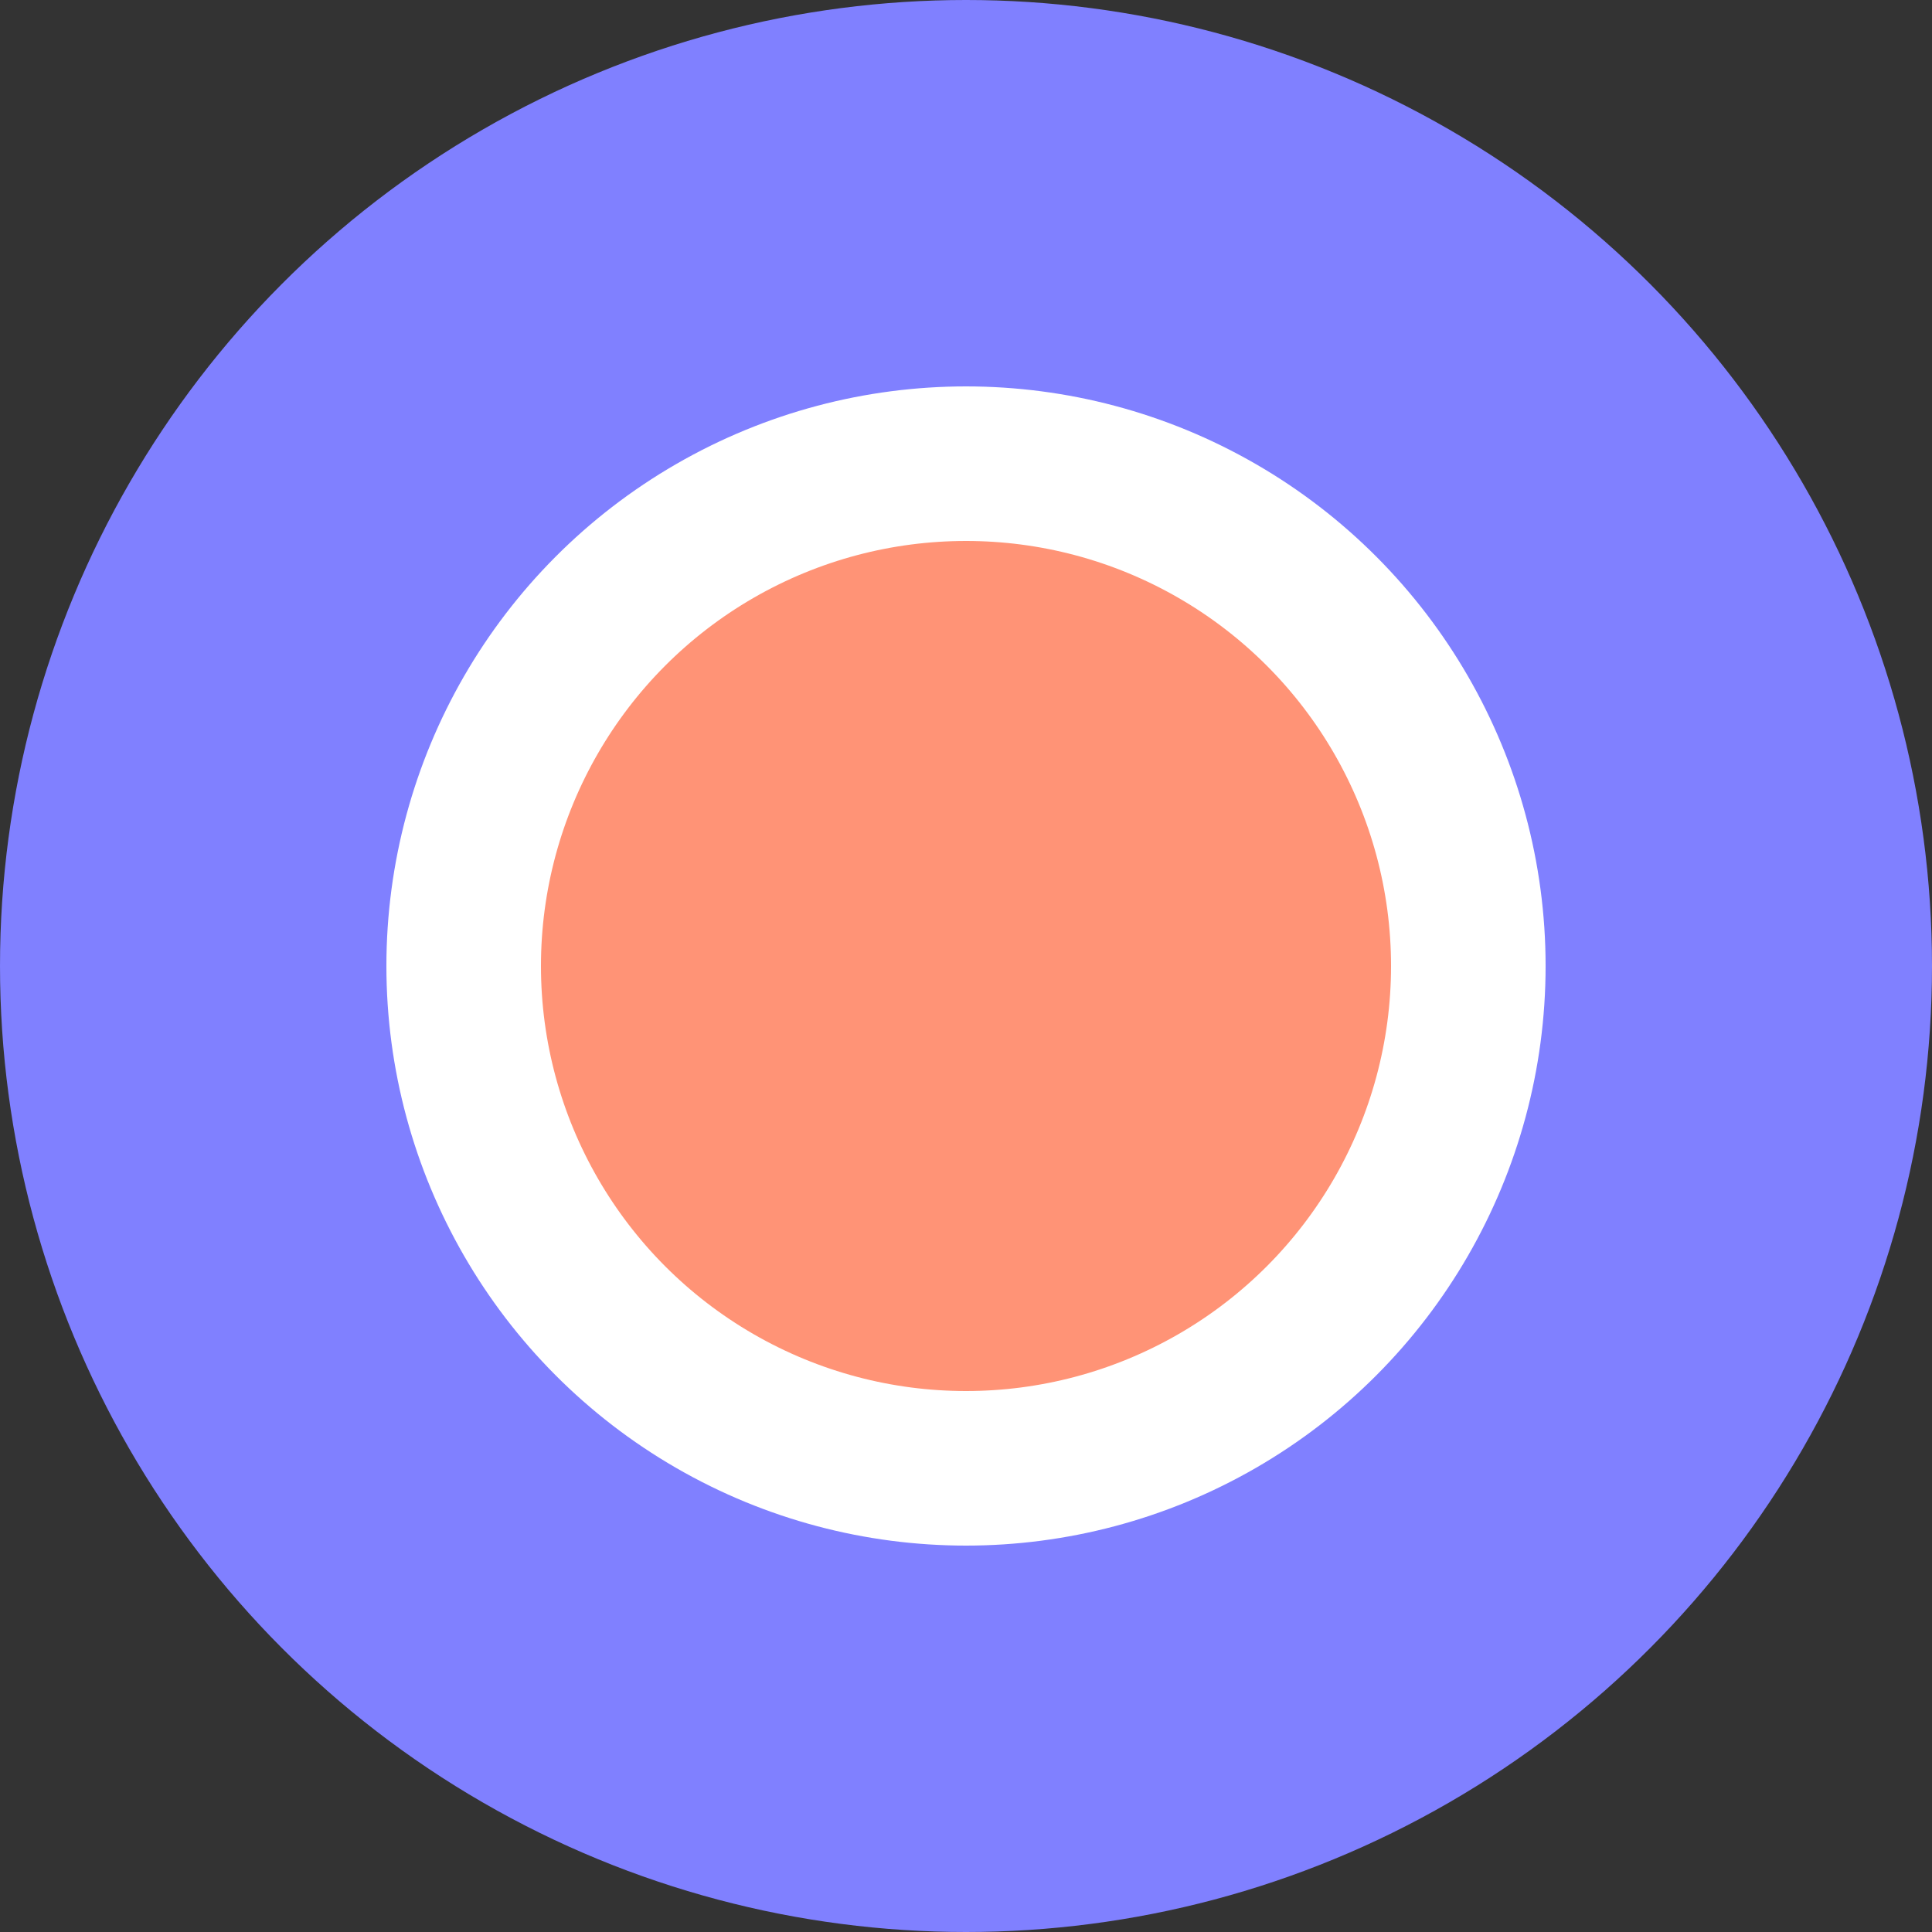 <svg width="50" height="50" viewBox="0 0 50 50" fill="none" xmlns="http://www.w3.org/2000/svg">
<rect x="0" y="0" width="50" height="50" fill="#333333" stroke="none"/>
<circle cx="25" cy="25" r="25" fill="#8080FF"/>
<circle cx="25" cy="25" r="13" fill="#FF9376" stroke="white" stroke-width="4"/>
</svg>
